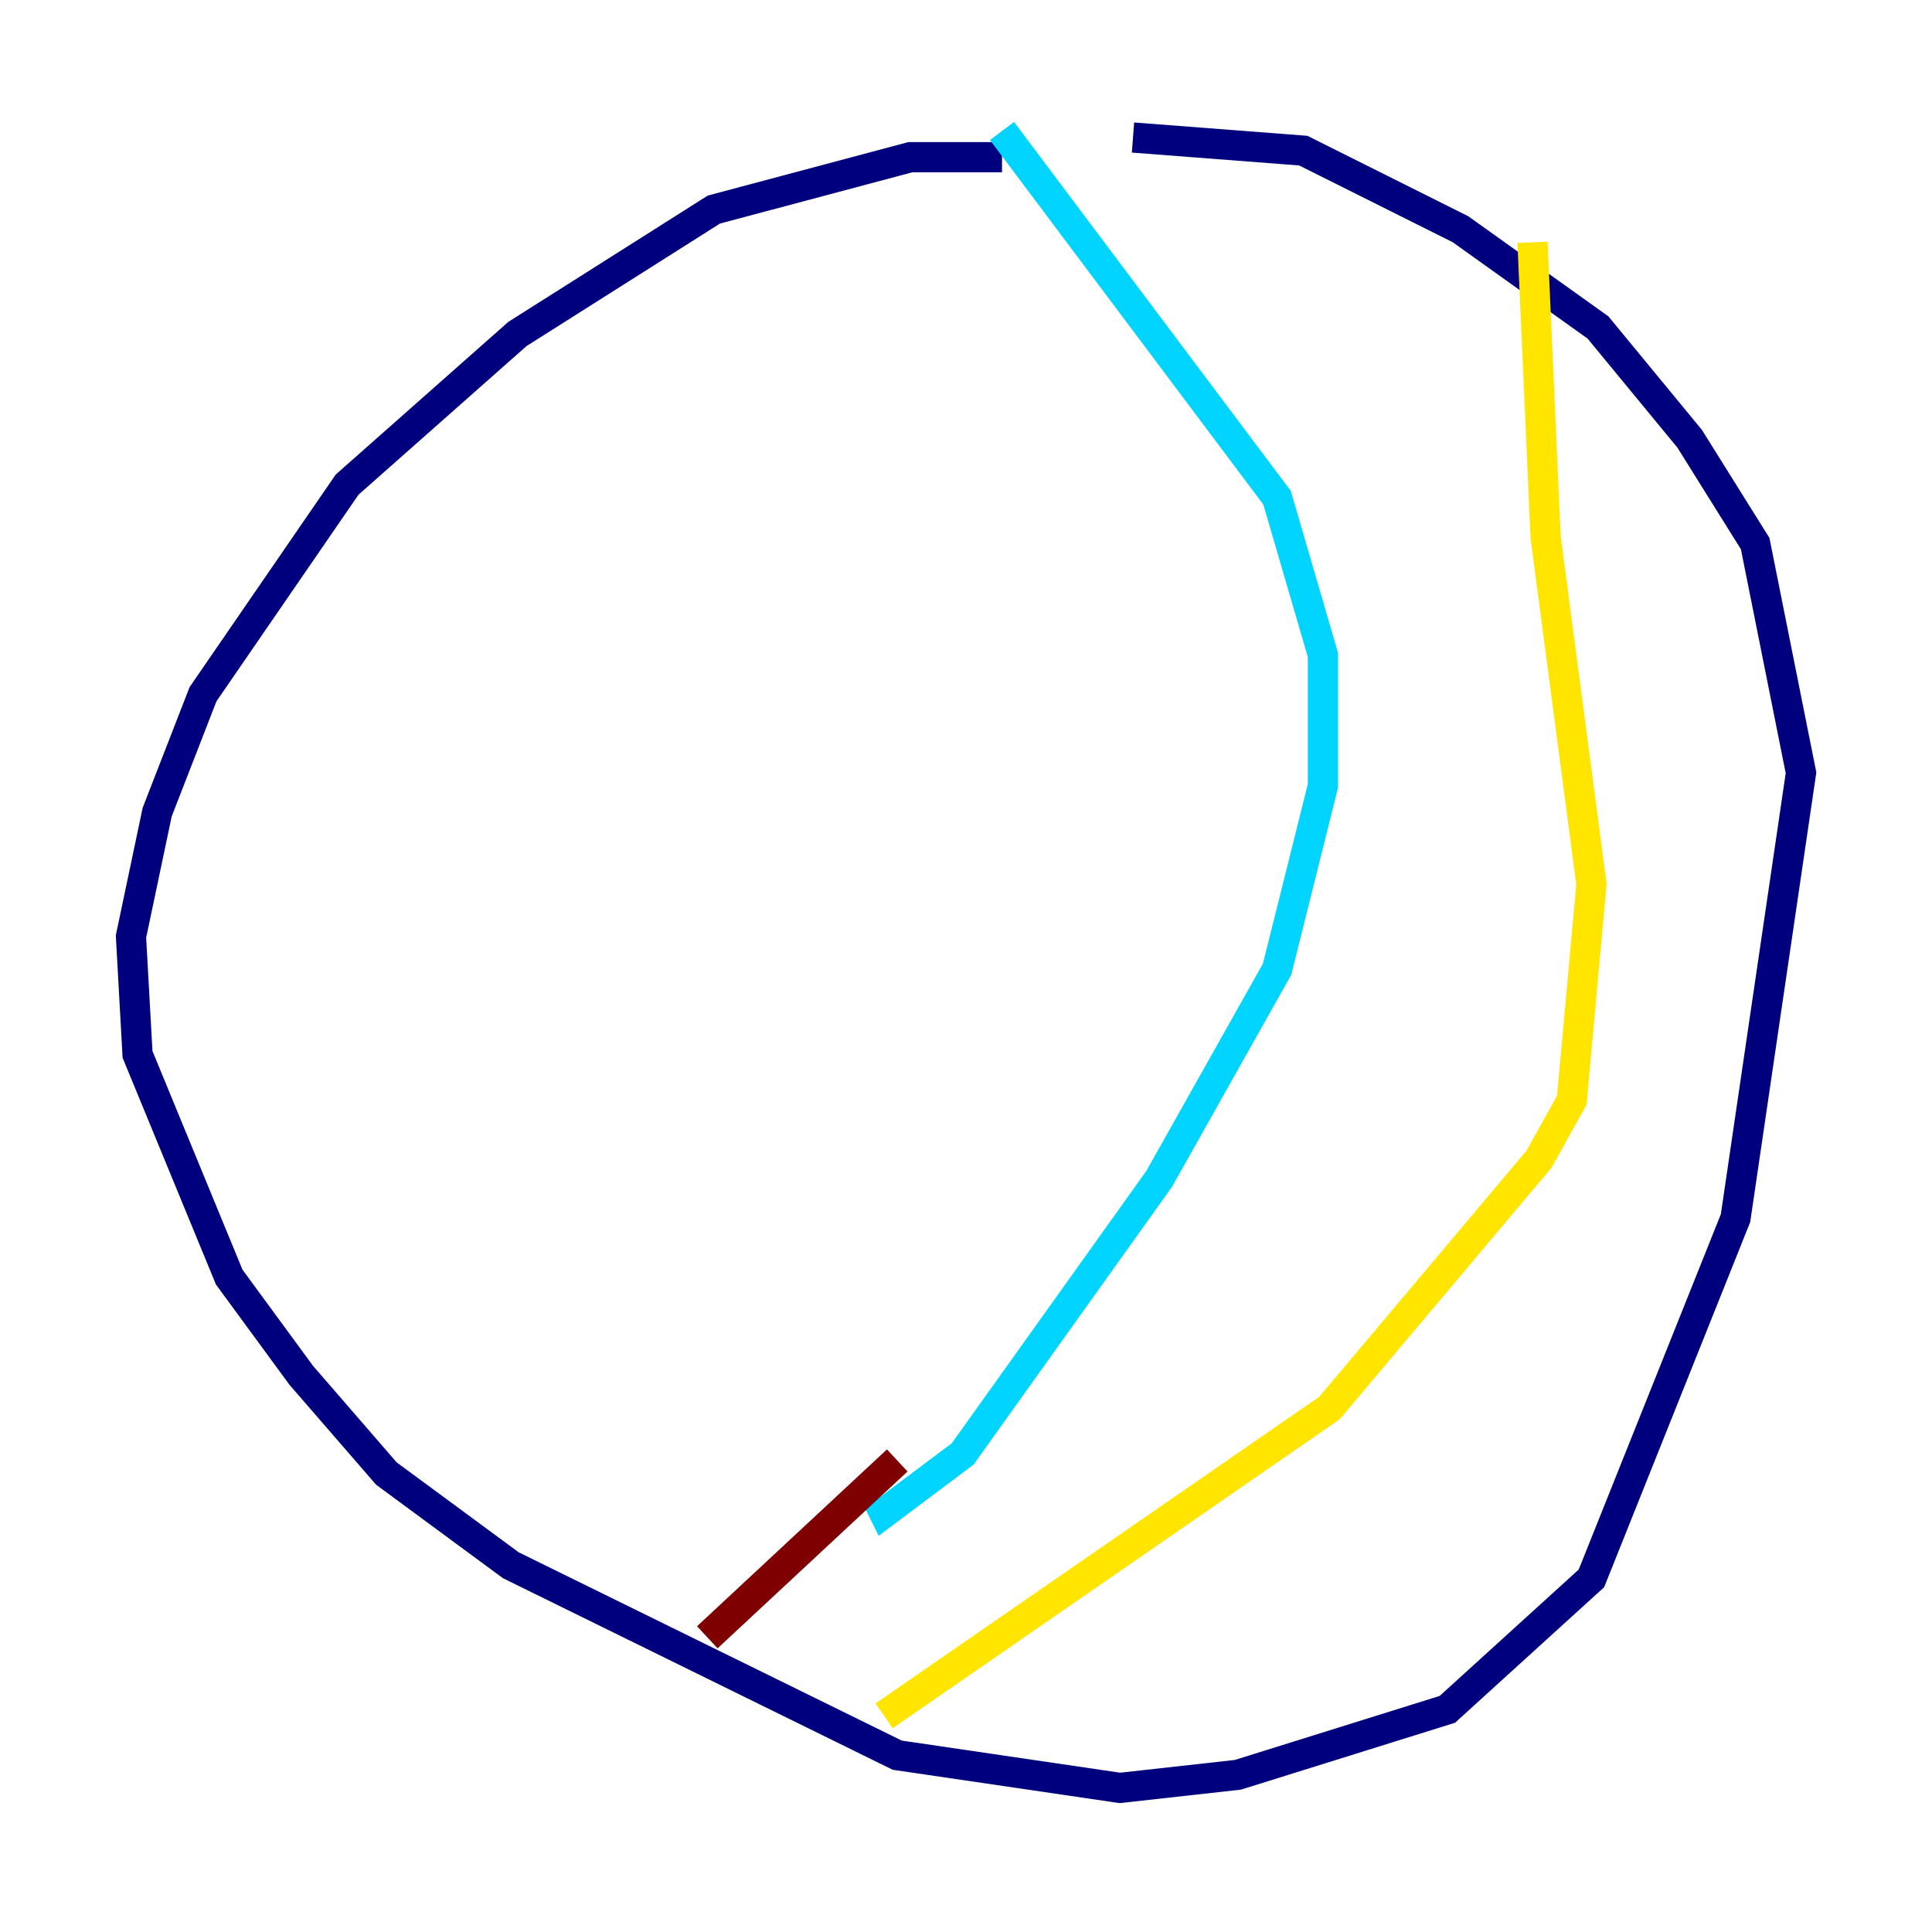 <?xml version="1.0" encoding="utf-8" ?>
<svg baseProfile="tiny" height="128" version="1.2" viewBox="0,0,128,128" width="128" xmlns="http://www.w3.org/2000/svg" xmlns:ev="http://www.w3.org/2001/xml-events" xmlns:xlink="http://www.w3.org/1999/xlink"><defs /><polyline fill="none" points="66.386,10.414 60.312,10.414 47.295,13.885 34.278,22.129 22.997,32.108 13.451,45.993 10.414,53.803 8.678,62.047 9.112,69.858 15.186,84.61 19.959,91.119 25.6,97.627 33.844,103.702 59.444,116.285 74.197,118.454 82.007,117.586 95.891,113.248 105.437,104.57 114.983,80.705 119.322,51.2 116.285,36.014 111.946,29.071 105.871,21.695 96.759,15.186 86.346,9.98 75.064,9.112" stroke="#00007f" stroke-width="2" /><polyline fill="none" points="66.386,8.678 84.61,32.976 87.647,43.39 87.647,52.068 84.61,64.217 76.8,78.102 63.783,96.325 58.576,100.231 58.142,99.363" stroke="#00d4ff" stroke-width="2" /><polyline fill="none" points="101.532,16.054 102.4,35.58 105.437,58.576 104.136,72.895 101.966,76.8 88.081,93.288 58.576,113.681" stroke="#ffe500" stroke-width="2" /><polyline fill="none" points="59.444,96.759 46.861,108.475" stroke="#7f0000" stroke-width="2" /></svg>